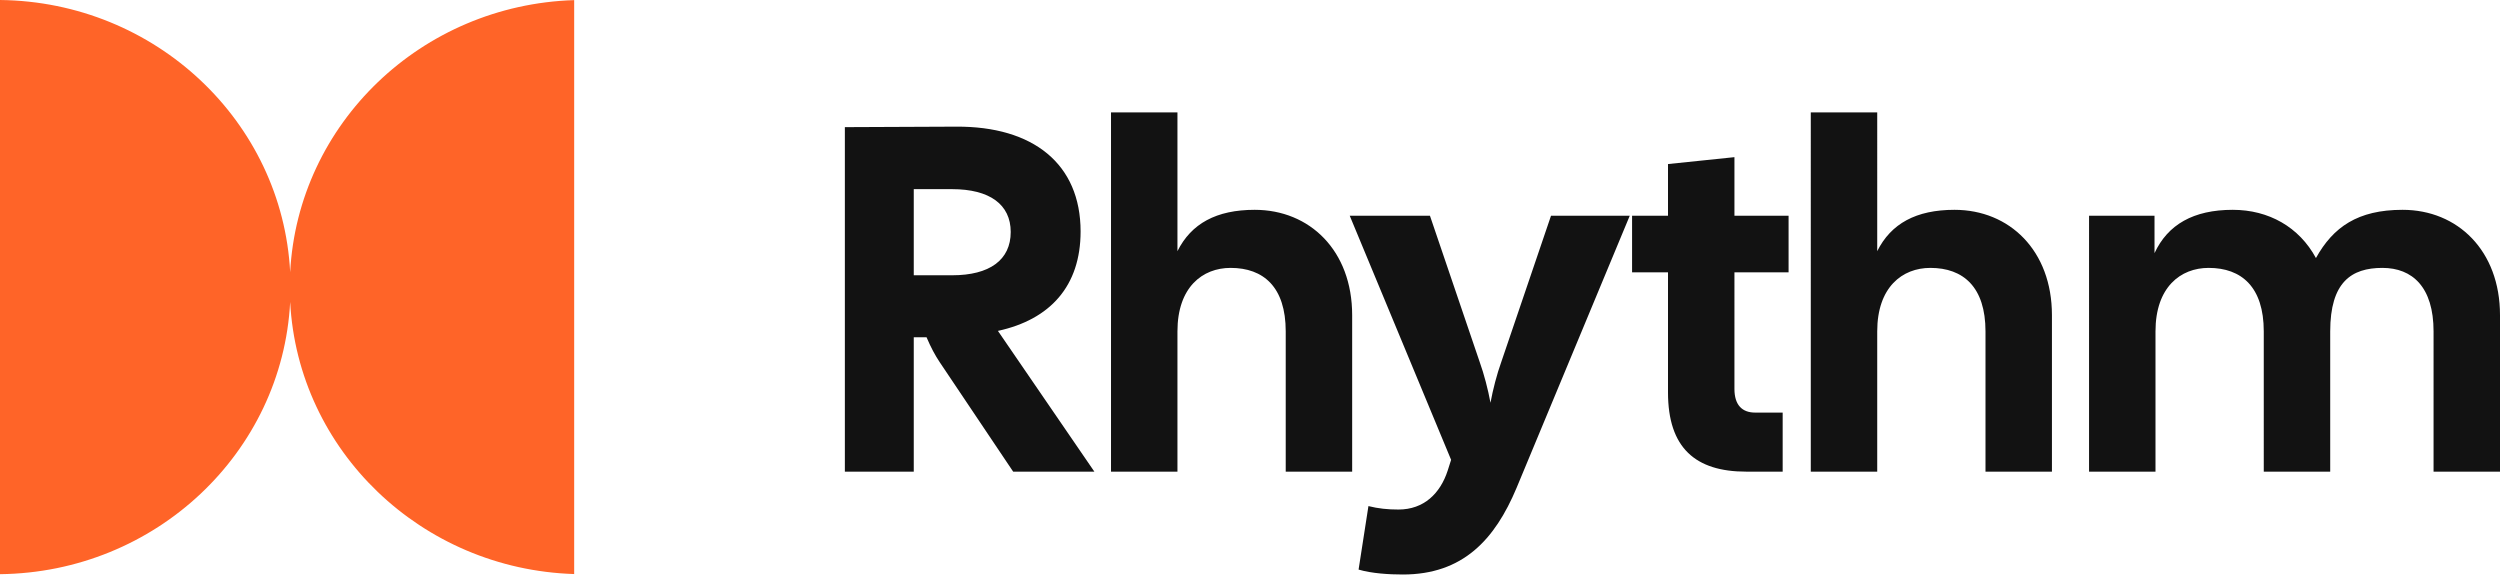 <?xml version="1.0" encoding="UTF-8" standalone="no"?>
<svg
   width="121.914"
   height="28.016"
   viewBox="0 0 121.914 28.016"
   fill="none"
   version="1.1"
   id="svg6"
   sodipodi:docname="599f9fd3b457b236a0690fae13672ae0.svg"
   xmlns:inkscape="http://www.inkscape.org/namespaces/inkscape"
   xmlns:sodipodi="http://sodipodi.sourceforge.net/DTD/sodipodi-0.dtd"
   xmlns="http://www.w3.org/2000/svg"
   xmlns:svg="http://www.w3.org/2000/svg">
  <defs
     id="defs10" />
  <sodipodi:namedview
     id="namedview8"
     pagecolor="#ffffff"
     bordercolor="#666666"
     borderopacity="1.0"
     inkscape:pageshadow="2"
     inkscape:pageopacity="0.0"
     inkscape:pagecheckerboard="0" />
  <path
     d="m 41.2,23 h 3.36 v -6.552 h 0.624 c 0.216,0.504 0.408,0.864 0.648,1.224 L 49.408,23 h 3.96 l -4.704,-6.864 c 2.544,-0.552 4.032,-2.184 4.032,-4.848 C 52.696,8 50.392,6.152 46.624,6.176 L 41.2,6.2 Z m 3.36,-9.576 v -4.2 h 1.872 c 1.824,0 2.856,0.744 2.856,2.088 0,1.368 -1.032,2.112 -2.856,2.112 z M 54.179,23 h 3.24 v -6.84 c 0,-2.16 1.224,-3.096 2.592,-3.096 1.608,0 2.688,0.936 2.688,3.096 V 23 h 3.24 v -7.632 c 0,-3.144 -2.064,-5.136 -4.752,-5.136 -1.872,0 -3.096,0.672 -3.768,2.016 V 5.48 h -3.24 z m 14.233,5.016 c 2.928,0 4.488,-1.704 5.544,-4.224 l 5.52,-13.272 h -3.84 l -2.424,7.128 c -0.216,0.6 -0.408,1.344 -0.528,1.992 -0.12,-0.648 -0.312,-1.392 -0.528,-1.992 l -2.424,-7.128 h -3.912 l 4.944,11.904 -0.168,0.528 c -0.36,1.104 -1.152,1.896 -2.4,1.896 -0.528,0 -0.984,-0.048 -1.464,-0.168 l -0.48,3.096 c 0.648,0.192 1.512,0.24 2.16,0.24 z M 85.157,23 h 1.776 v -2.88 h -1.344 c -0.624,0 -1.008,-0.36 -1.008,-1.152 V 13.28 h 2.64 v -2.76 h -2.64 V 7.664 L 81.341,8 v 2.52 h -1.752 v 2.76 h 1.752 v 5.856 c 0,2.712 1.344,3.864 3.816,3.864 z m 3.147,0 h 3.24 v -6.84 c 0,-2.16 1.224,-3.096 2.592,-3.096 1.608,0 2.688,0.936 2.688,3.096 V 23 h 3.24 v -7.632 c 0,-3.144 -2.064,-5.136 -4.752,-5.136 -1.872,0 -3.096,0.672 -3.768,2.016 V 5.48 h -3.24 z m 13.57,0 h 3.24 v -6.84 c 0,-2.16 1.224,-3.096 2.592,-3.096 1.608,0 2.688,0.936 2.688,3.096 V 23 h 3.24 v -6.84 c 0,-2.4 1.032,-3.096 2.544,-3.096 1.464,0 2.496,0.936 2.496,3.096 V 23 h 3.24 v -7.632 c 0,-3.144 -2.064,-5.136 -4.752,-5.136 -2.184,0 -3.384,0.84 -4.224,2.352 -0.816,-1.512 -2.304,-2.352 -4.056,-2.352 -1.92,0 -3.168,0.72 -3.816,2.112 V 10.52 h -3.192 z"
     fill="#121212"
     id="path2" />
  <path
     fill-rule="evenodd"
     clip-rule="evenodd"
     d="M 14.15,14.726 C 13.766,22.067 7.592,27.915 0,28 V 0 C 7.592,0.085 13.766,5.933 14.15,13.274 14.529,6.03 20.546,0.24 28,0.006 V 27.994 C 20.546,27.76 14.529,21.97 14.15,14.726 Z"
     fill="#ff6428"
     id="path4" />
</svg>
